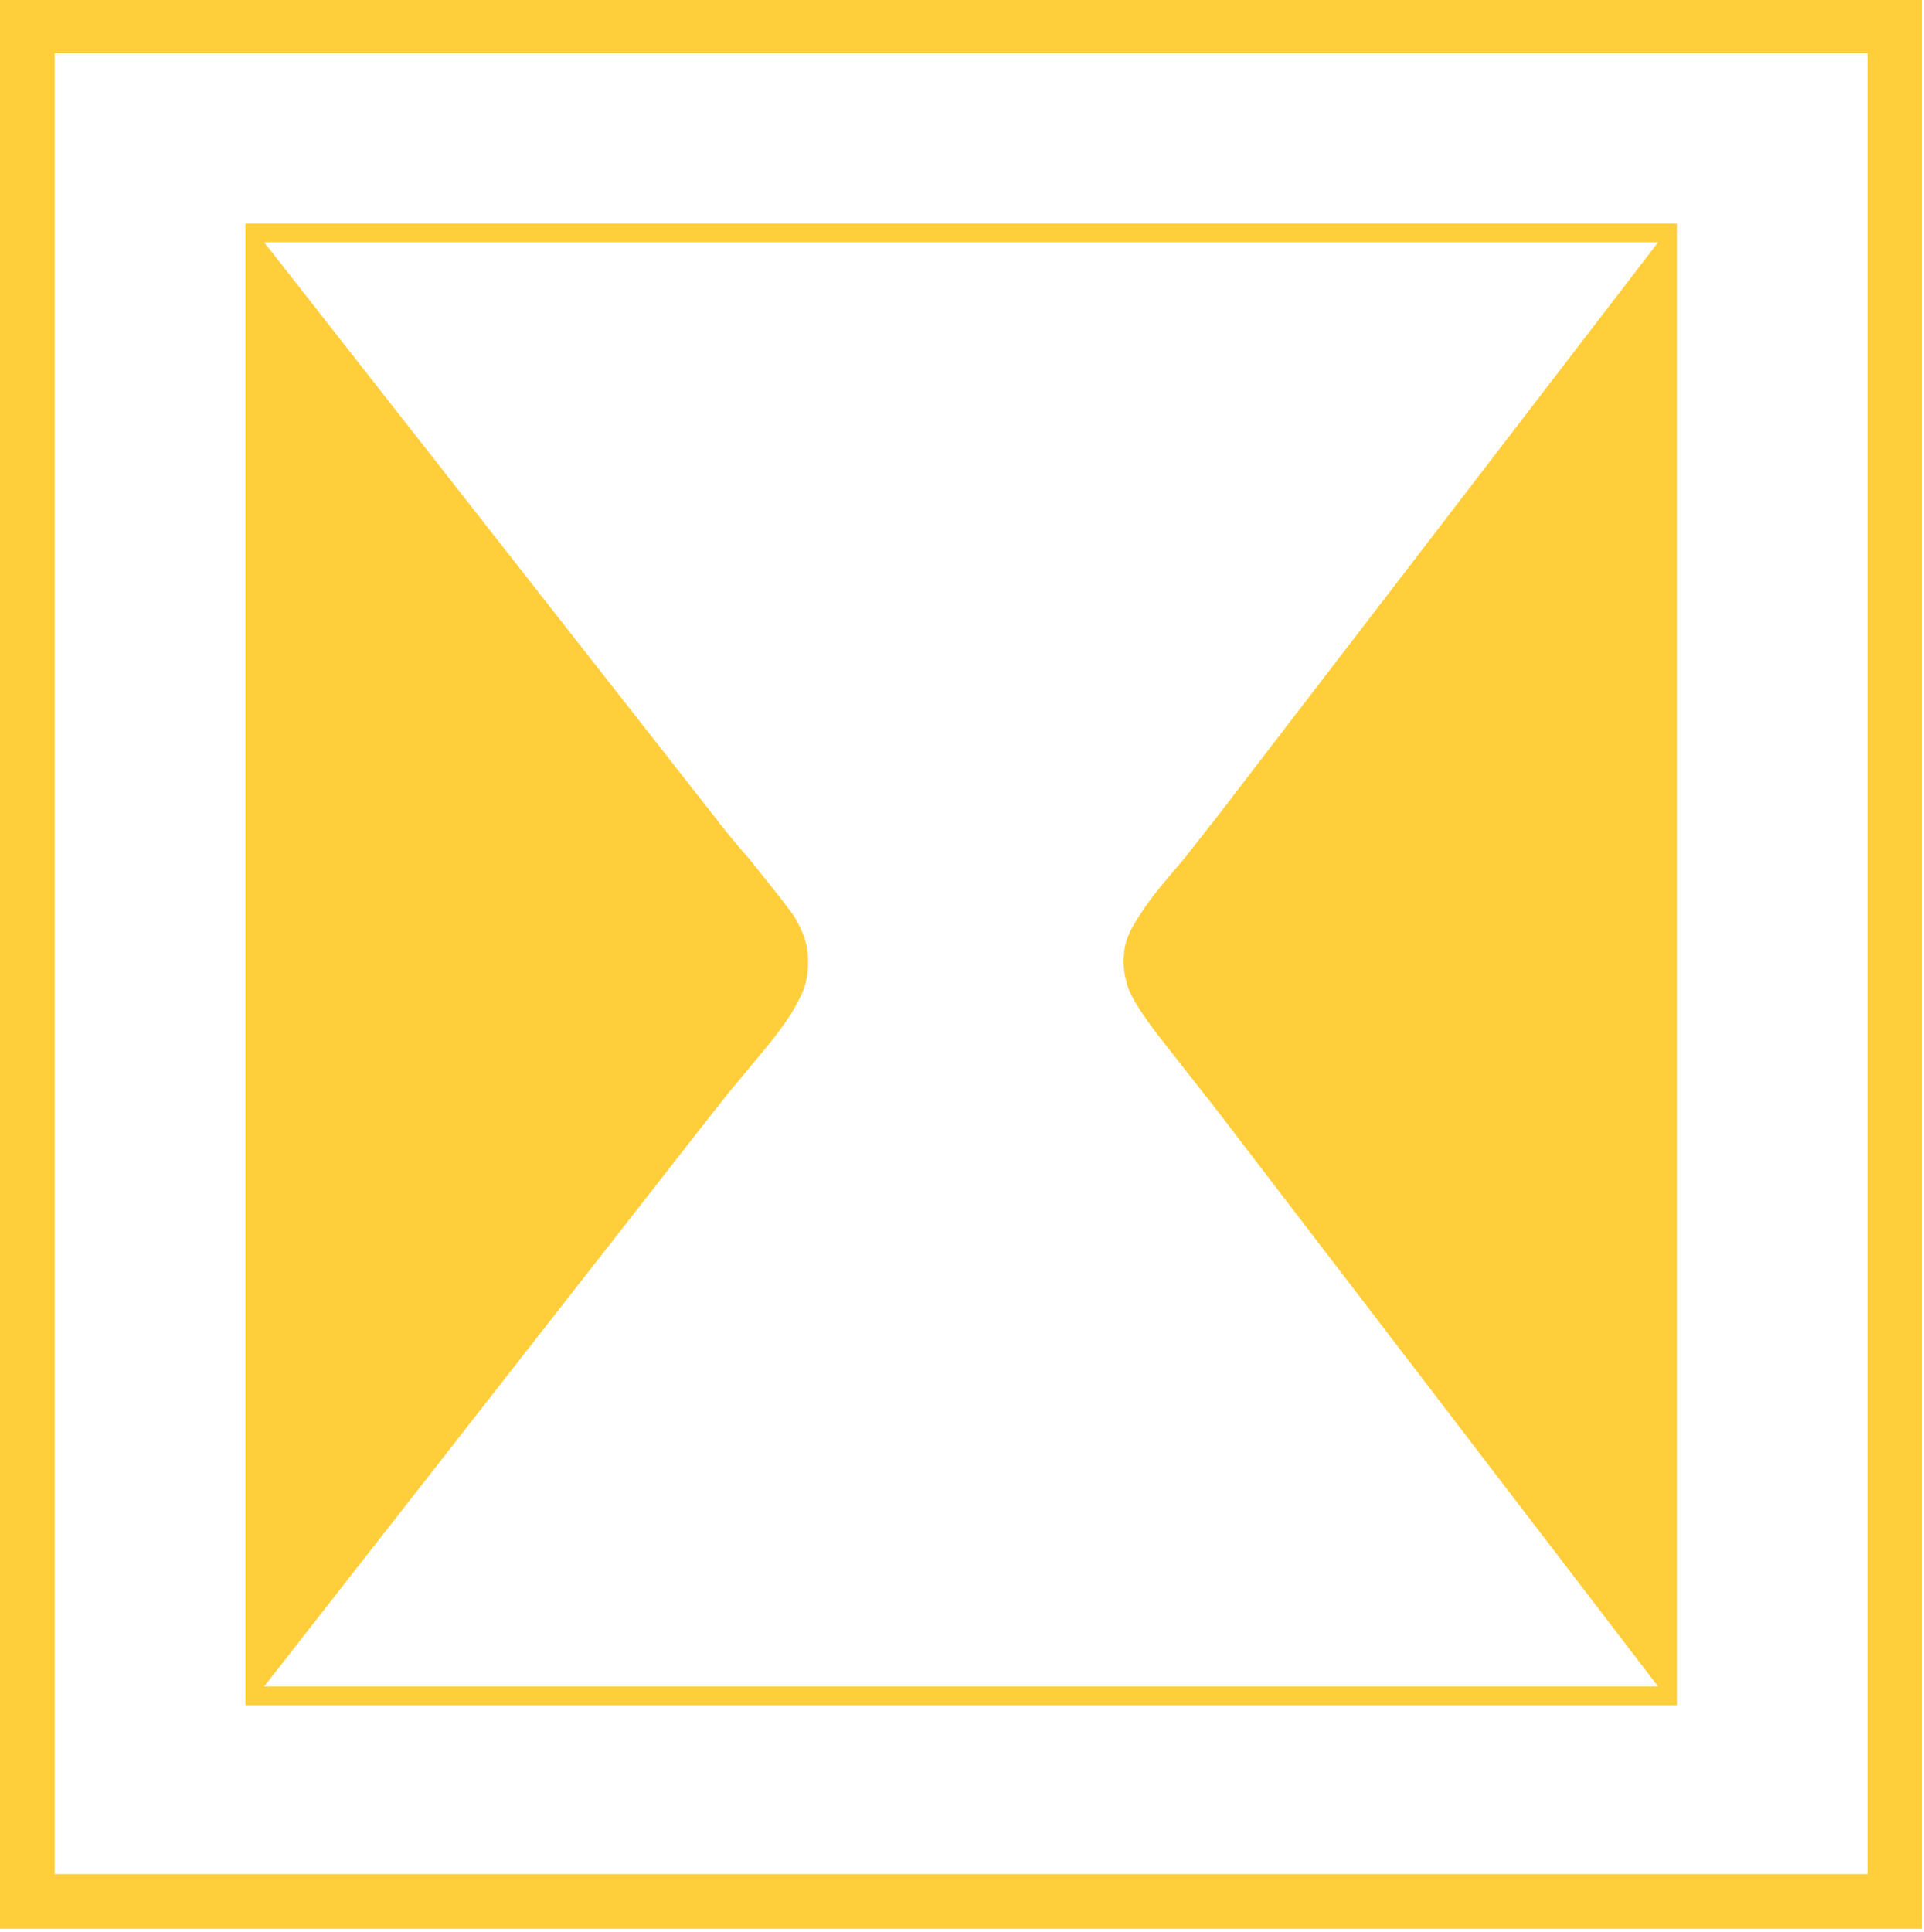 <?xml version="1.0" encoding="UTF-8" standalone="no"?>
<svg width="261px" height="262px" viewBox="0 0 261 262" version="1.1" xmlns="http://www.w3.org/2000/svg" xmlns:xlink="http://www.w3.org/1999/xlink" xmlns:sketch="http://www.bohemiancoding.com/sketch/ns">
    <!-- Generator: Sketch 3.4.2 (15857) - http://www.bohemiancoding.com/sketch -->
    <title>e</title>
    <desc>Created with Sketch.</desc>
    <defs></defs>
    <g id="Page-1" stroke="none" stroke-width="1" fill="none" fill-rule="evenodd" sketch:type="MSPage">
        <g id="e-" sketch:type="MSLayerGroup" fill="#FFCE3A">
            <g id="e" sketch:type="MSShapeGroup">
                <g id="Page-1">
                    <g id="Group">
                        <path d="M260.76,0 L260.76,261.608 L-2.27373675e-13,261.608 L-2.27373675e-13,0 L260.76,0 L260.76,0 Z M7.42,7.208 L7.42,254.188 L253.34,254.188 L253.34,7.208 L7.42,7.208 L7.42,7.208 Z M227.476,30.316 L227.476,231.292 L33.284,231.292 L33.284,30.316 L227.476,30.316 L227.476,30.316 Z M96.672,150.944 L35.828,228.748 L224.932,228.748 L165.36,150.944 L156.88,140.132 C155.608,138.436 153.276,135.256 152.852,133.348 C152.64,132.5 152.428,131.652 152.428,130.592 C152.428,128.26 152.852,126.776 154.548,124.232 C156.032,121.9 157.092,120.628 160.696,116.388 L165.36,110.452 L224.932,32.86 L35.828,32.86 L96.672,110.452 C98.156,112.36 99.64,114.268 101.548,116.388 C104.94,120.628 106,121.9 107.696,124.232 C109.18,126.776 109.604,128.26 109.604,130.592 C109.604,132.076 109.392,133.348 108.756,134.832 C107.908,136.528 107.484,137.376 105.788,139.708 C103.88,142.252 103.032,143.1 100.276,146.492 C98.792,148.188 97.732,149.672 96.672,150.944 L96.672,150.944 L96.672,150.944 Z" id="e"></path>
                    </g>
                </g>
            </g>
        </g>
    </g>
</svg>